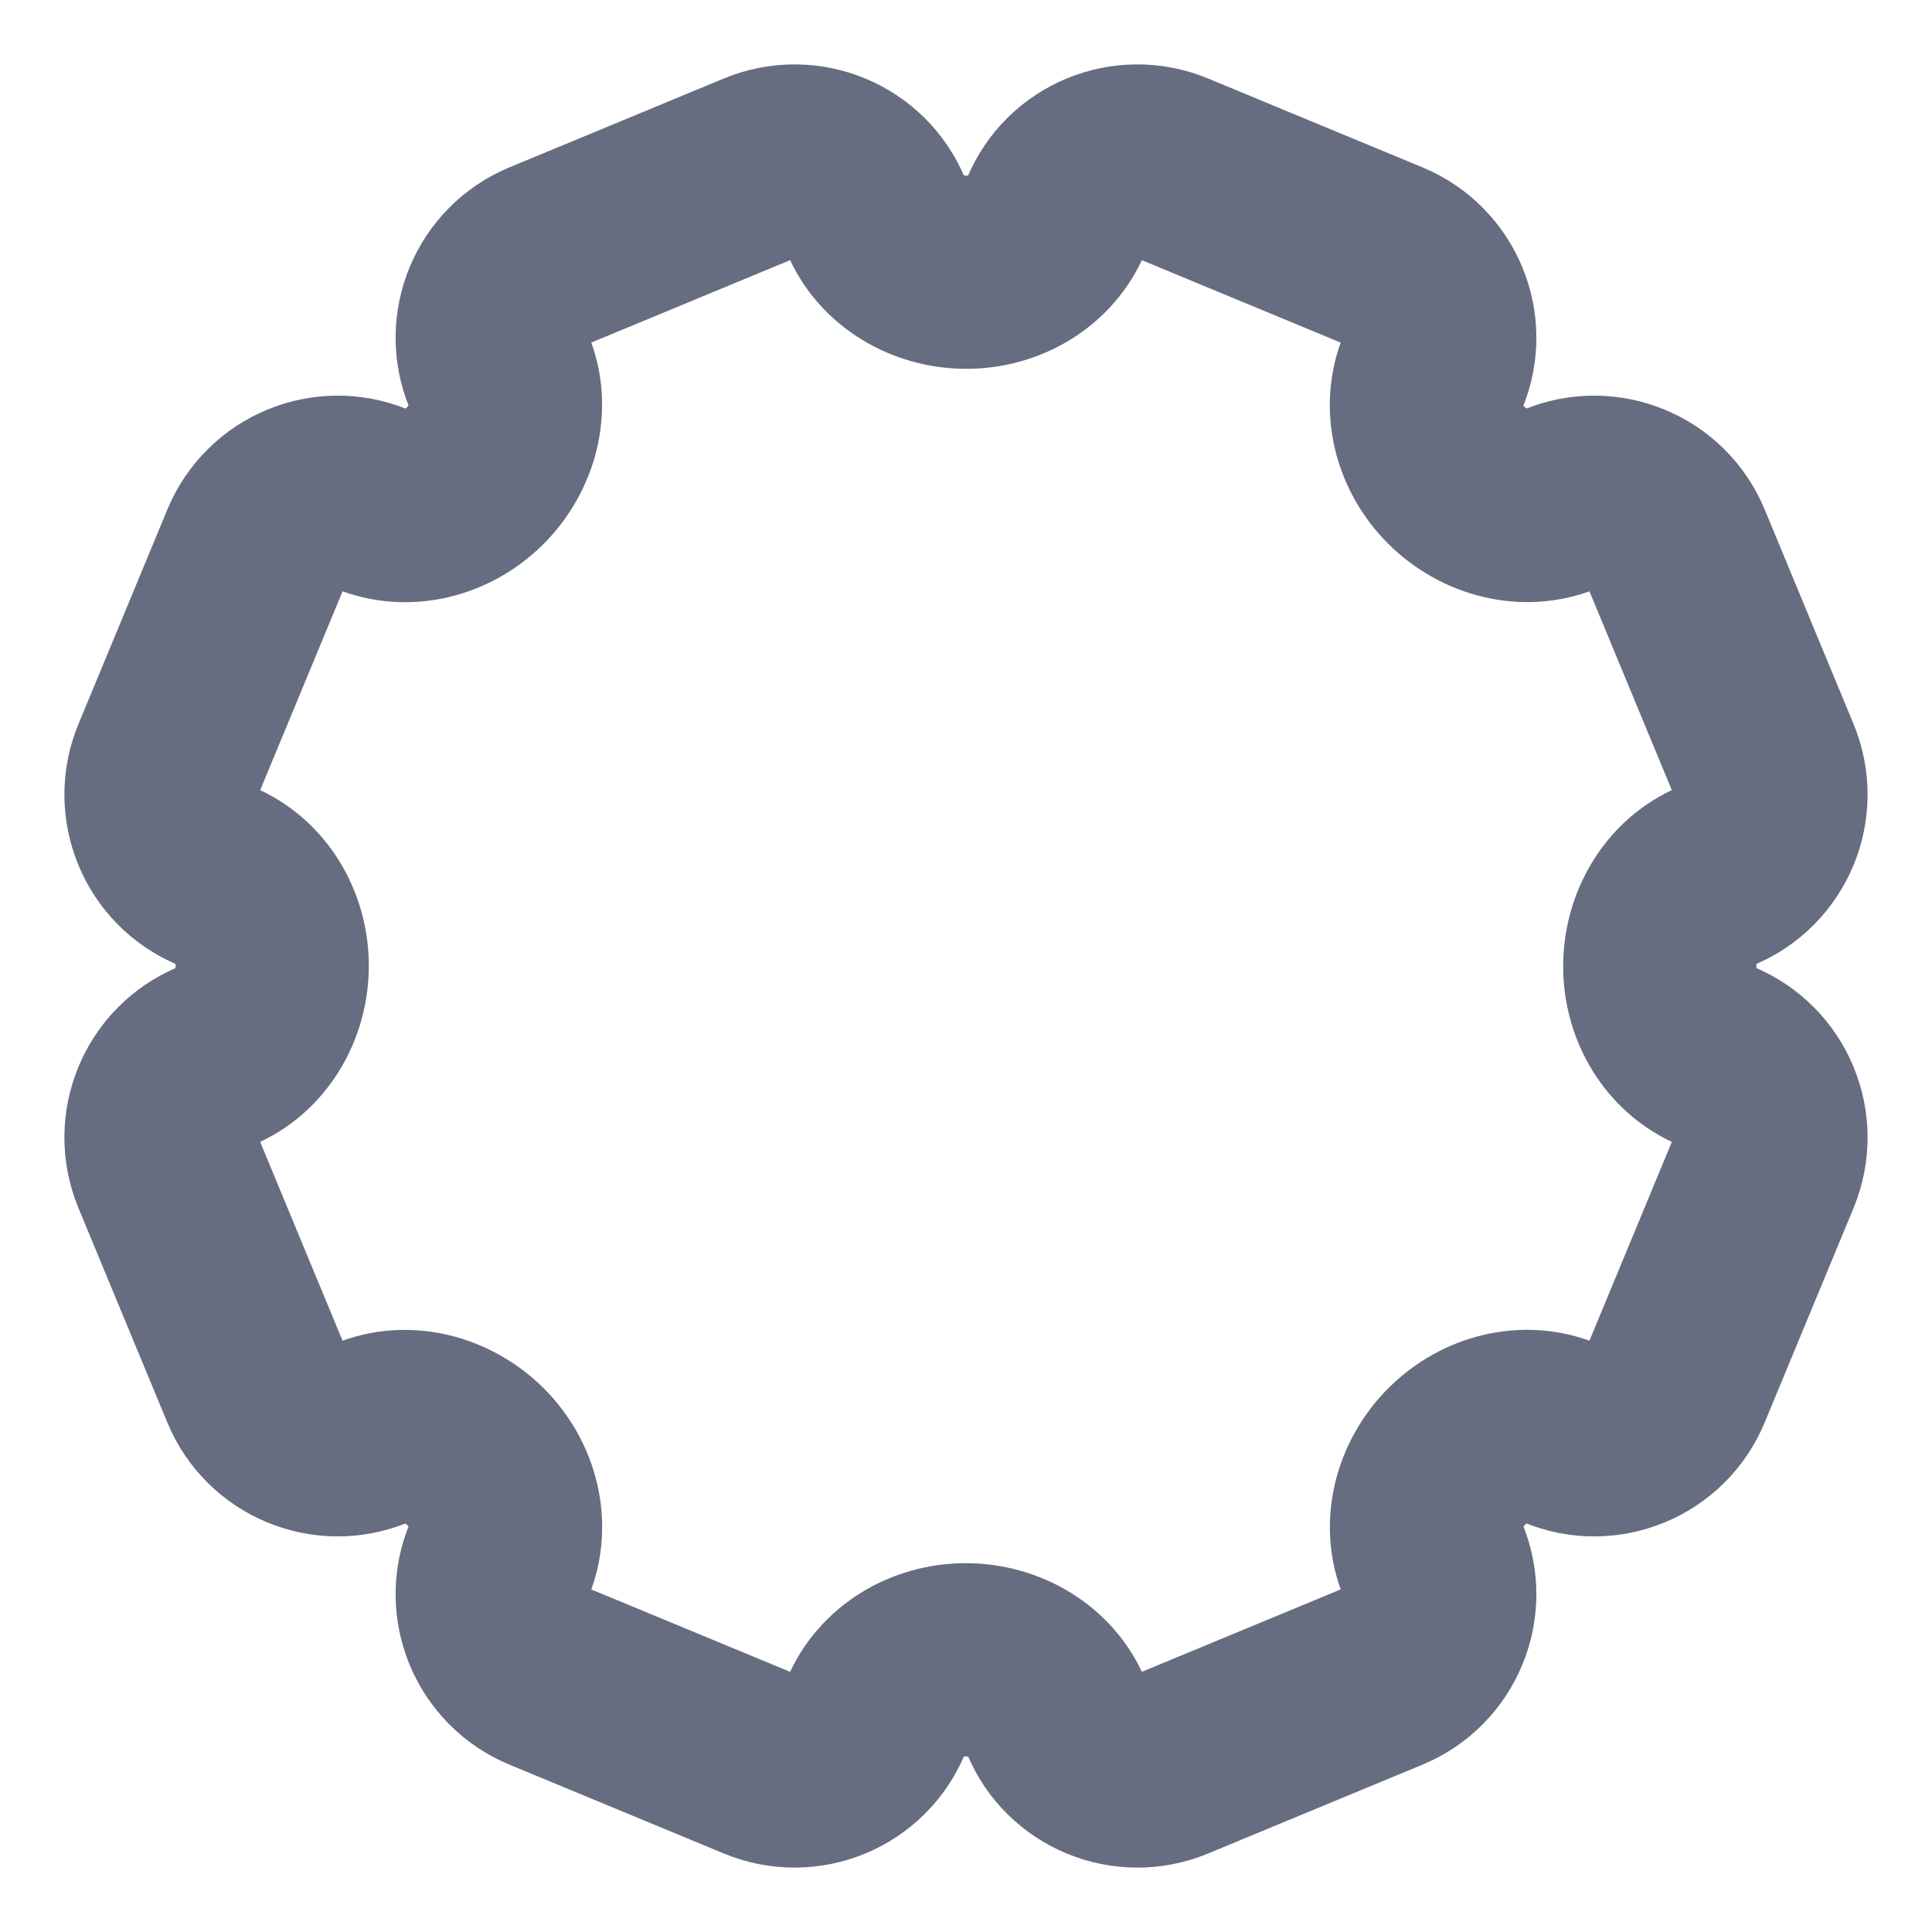 <svg width="20" height="20" viewBox="0 0 20 20" fill="none" xmlns="http://www.w3.org/2000/svg">
<g clip-path="url(#clip0_17816_7042)">
<path d="M5.657 2.656L7.877 1.736C8.342 1.544 8.874 1.764 9.067 2.229C9.22 2.598 9.603 2.818 10.002 2.818C10.402 2.819 10.78 2.598 10.933 2.229C11.125 1.764 11.658 1.544 12.122 1.736L14.342 2.656C14.807 2.848 15.027 3.381 14.835 3.845C14.682 4.215 14.793 4.637 15.076 4.92C15.359 5.202 15.786 5.318 16.155 5.165C16.619 4.973 17.152 5.193 17.344 5.657L18.264 7.878C18.456 8.342 18.235 8.874 17.771 9.067C17.402 9.22 17.182 9.603 17.182 10.003C17.181 10.402 17.402 10.78 17.771 10.933C18.235 11.126 18.456 11.658 18.264 12.123L17.344 14.343C17.152 14.807 16.619 15.028 16.155 14.835C15.785 14.682 15.363 14.794 15.08 15.077C14.797 15.359 14.682 15.786 14.835 16.155C15.027 16.619 14.807 17.152 14.342 17.344L12.122 18.264C11.658 18.456 11.125 18.236 10.933 17.771C10.78 17.402 10.397 17.182 9.997 17.182C9.597 17.182 9.22 17.402 9.067 17.771C8.874 18.236 8.342 18.456 7.877 18.264L5.657 17.344C5.193 17.152 4.972 16.619 5.165 16.155C5.318 15.786 5.206 15.363 4.923 15.08C4.64 14.798 4.214 14.682 3.845 14.835C3.38 15.028 2.848 14.807 2.656 14.343L1.736 12.123C1.544 11.658 1.764 11.126 2.229 10.933C2.598 10.78 2.818 10.397 2.818 9.998C2.818 9.598 2.598 9.22 2.229 9.067C1.764 8.874 1.544 8.342 1.736 7.878L2.656 5.658C2.848 5.193 3.38 4.973 3.845 5.165C4.214 5.318 4.637 5.207 4.92 4.924C5.202 4.641 5.318 4.214 5.165 3.845C4.972 3.381 5.193 2.848 5.657 2.656Z" stroke="#666D80" stroke-width="2" stroke-linejoin="round"/>
</g>
<defs>
<clipPath id="clip0_17816_7042">
<rect width="20" height="20" fill="white"/>
</clipPath>
</defs>
</svg>
